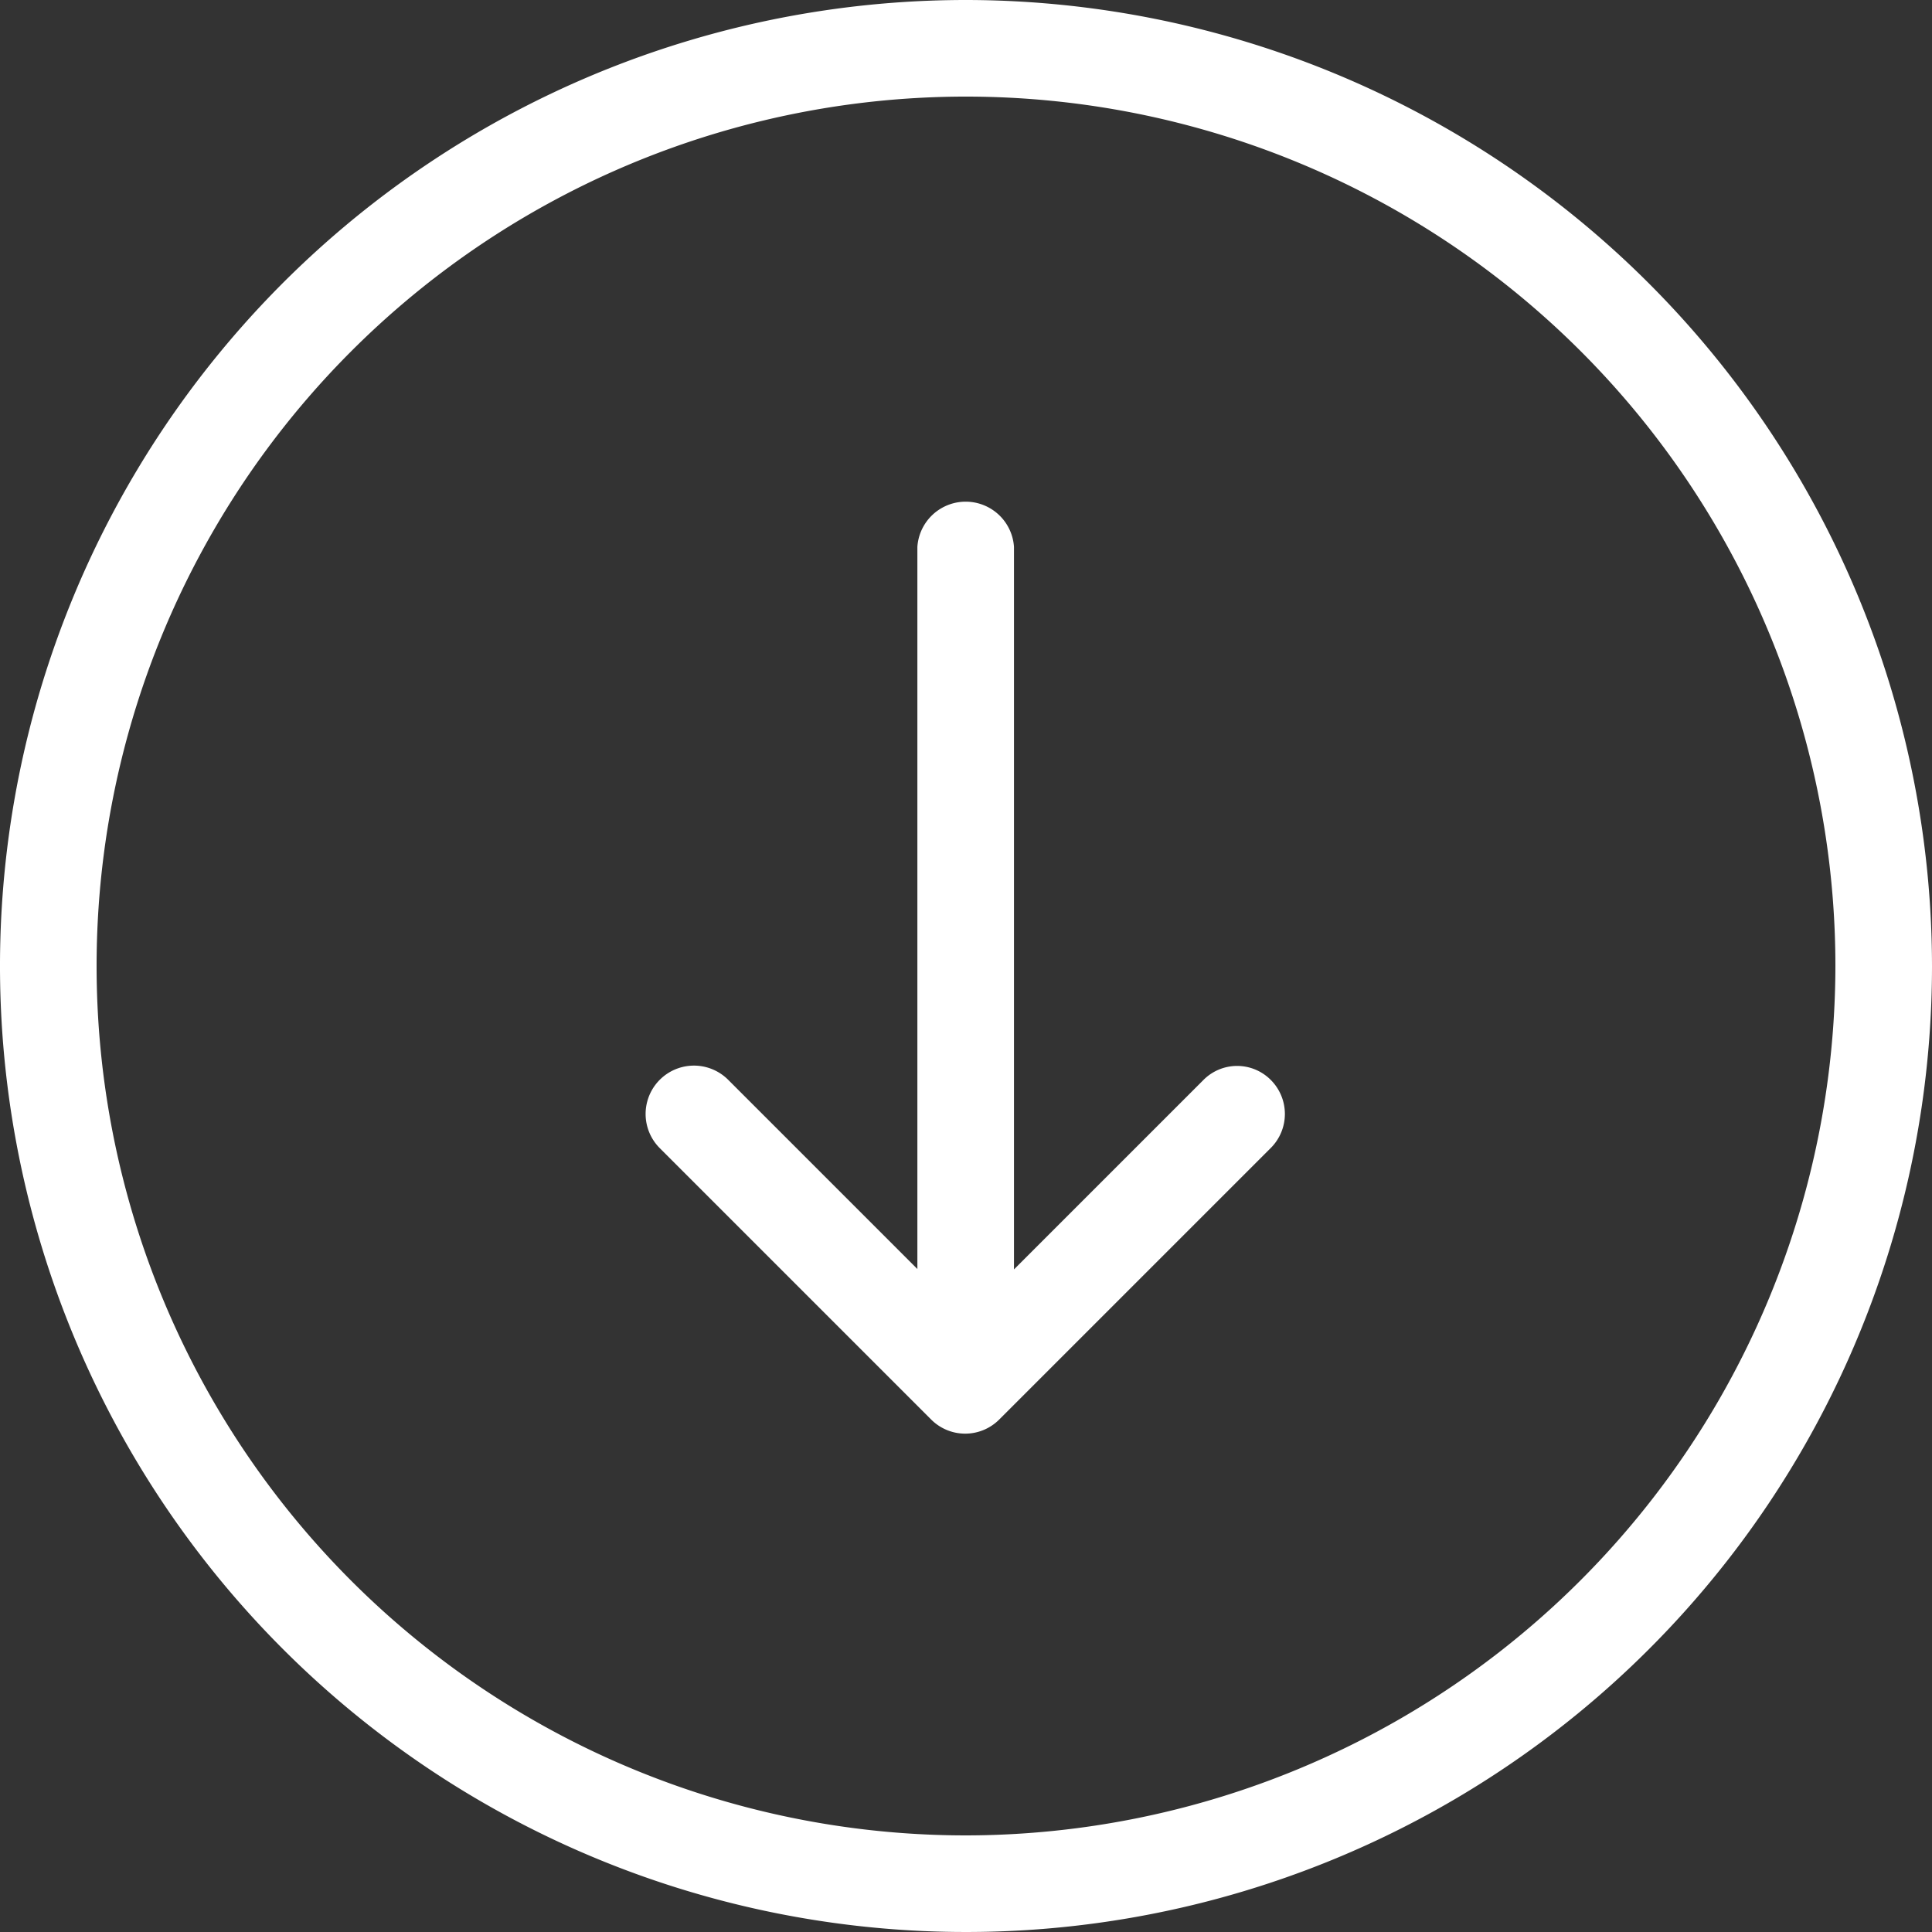 <svg xmlns="http://www.w3.org/2000/svg" id="up-arrow-svgrepo-com" width="18" height="18" viewBox="0 0 18 18">
    <rect x="0" y="0" width="18" height="18" fill="#333333" stroke="none"/>
    <defs>
        <style>
            .cls-1{fill:#ffffff}
        </style>
    </defs>
    <g id="up-arrow-svgrepo-com-2" transform="rotate(180 9 9)">
        <g id="Group_14">
            <path id="Path_146" d="M9 18a9 9 0 1 0-9-9 9.01 9.01 0 0 0 9 9zM9 .9A8.1 8.1 0 1 1 .9 9 8.11 8.11 0 0 1 9 .9z" class="cls-1"/>
            <path id="Path_147" d="M165.06 129.792l1.762-1.762v6.732a.451.451 0 0 0 .9 0v-6.728l1.762 1.762a.45.45 0 0 0 .639-.635l-2.529-2.529a.448.448 0 0 0-.635 0l-2.529 2.529a.448.448 0 0 0 0 .635.442.442 0 0 0 .63-.004z" class="cls-1" transform="translate(-158.269 -121.857)"/>
        </g>
    </g>
</svg>
